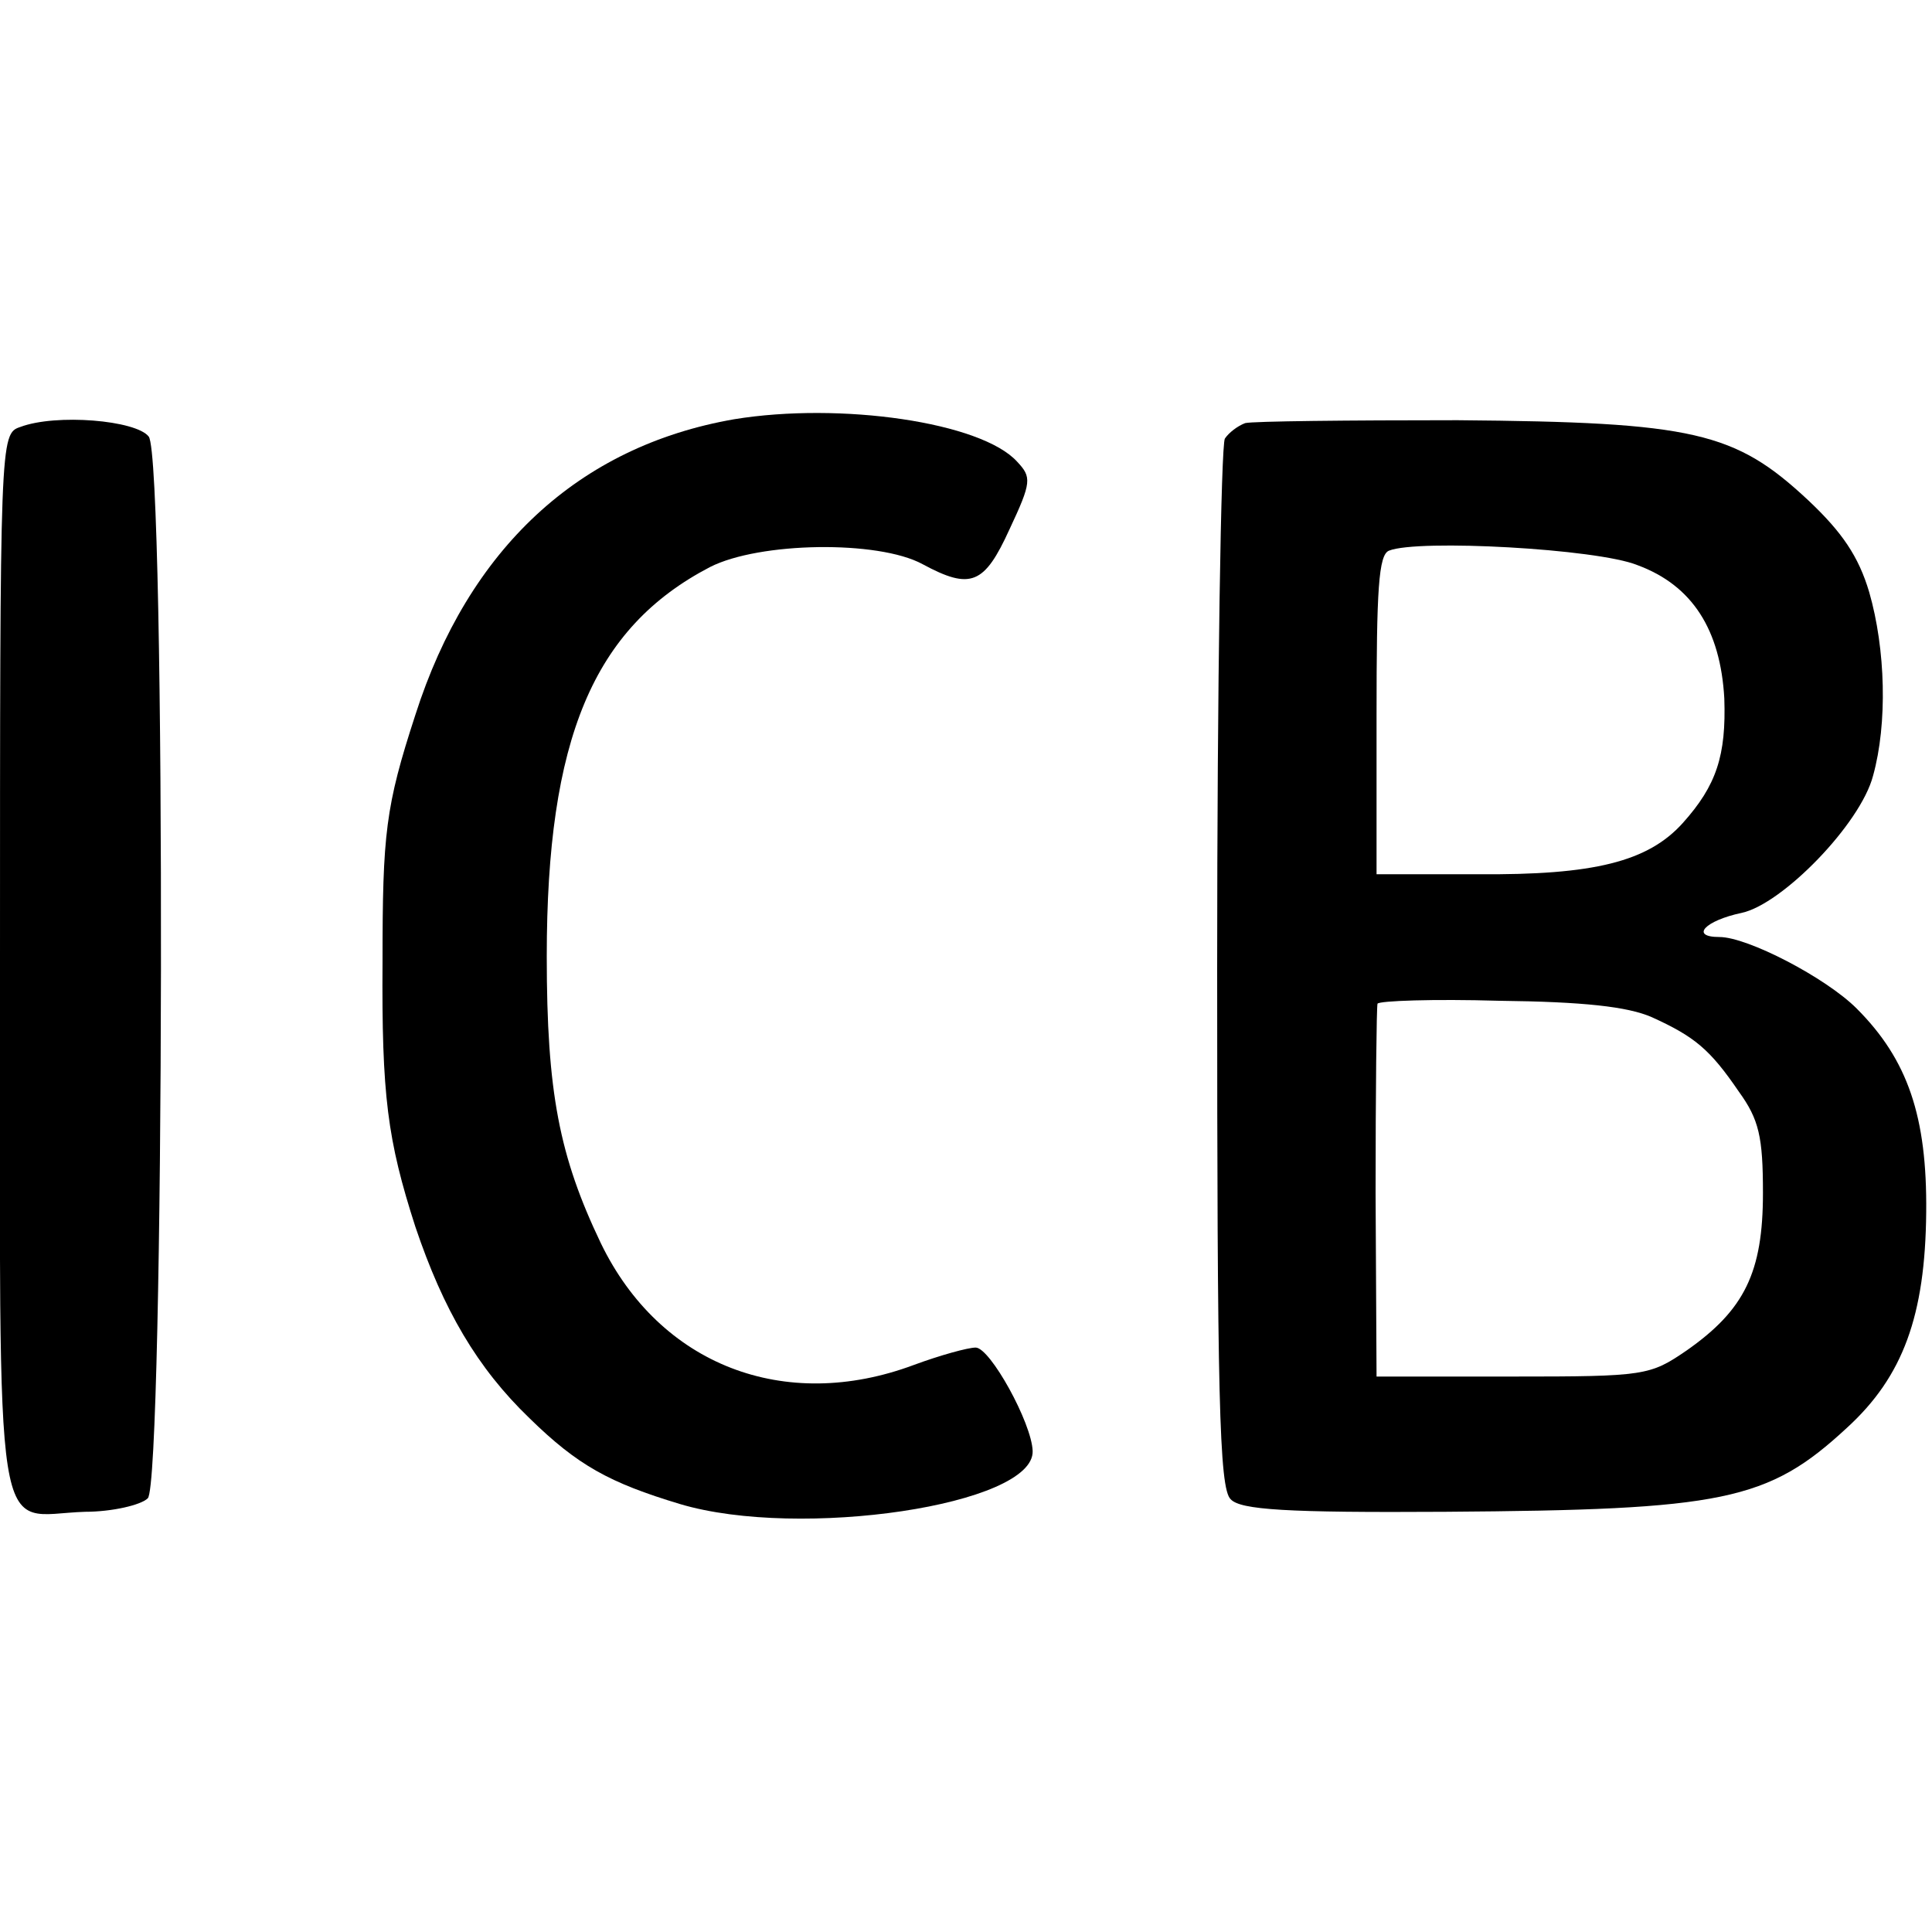 <?xml version="1.0" standalone="no"?>
<!DOCTYPE svg PUBLIC "-//W3C//DTD SVG 20010904//EN"
 "http://www.w3.org/TR/2001/REC-SVG-20010904/DTD/svg10.dtd">
<svg version="1.0" xmlns="http://www.w3.org/2000/svg"
 width="200pt" height="200pt" viewBox="0 0 200 200"
 preserveAspectRatio="xMidYMid meet">
<g transform="translate(0,200) scale(0.1,-0.1)"
fill="#000000" stroke="none">
<path d="M760 1566 c-161 -28 -275 -134 -330 -306 -31 -95 -34 -123 -34 -255
-1 -139 5 -185 34 -275 29 -86 64 -146 118 -198 50 -49 83 -67 156 -89 124
-37 367 -1 365 55 -1 29 -44 107 -59 107 -8 0 -37 -8 -64 -18 -134 -50 -263 0
-324 126 -43 90 -56 156 -56 297 0 225 48 340 169 403 51 26 174 28 220 3 50
-27 64 -21 90 36 23 49 23 54 8 70 -37 41 -183 62 -293 44z"/>
<path d="M21 1558 c-21 -7 -21 -11 -21 -557 0 -624 -8 -569 88 -566 28 0 58 7
65 14 17 17 19 1075 1 1099 -13 17 -96 24 -133 10z"/>
<path d="M1289 1562 c-8 -3 -17 -10 -21 -16 -4 -6 -8 -253 -8 -548 0 -441 2
-539 14 -550 10 -11 58 -14 222 -13 288 2 334 11 416 87 58 53 81 116 82 223
1 99 -19 158 -72 211 -32 32 -113 74 -142 74 -31 0 -15 17 23 25 42 9 123 92
136 142 15 54 13 131 -4 190 -11 37 -28 62 -63 95 -76 71 -118 81 -363 83
-113 0 -212 -1 -220 -3z m406 -147 c57 -21 86 -67 90 -138 2 -59 -8 -90 -43
-129 -36 -40 -92 -54 -212 -53 l-105 0 0 165 c0 129 2 166 13 170 30 12 215 2
257 -15z m15 -468 c44 -20 60 -33 90 -77 21 -29 25 -47 25 -105 0 -82 -19
-121 -79 -163 -38 -26 -43 -27 -180 -27 l-141 0 -1 190 c0 105 1 193 2 196 2
3 58 5 126 3 87 -1 133 -6 158 -17z"/>
</g>
</svg>
